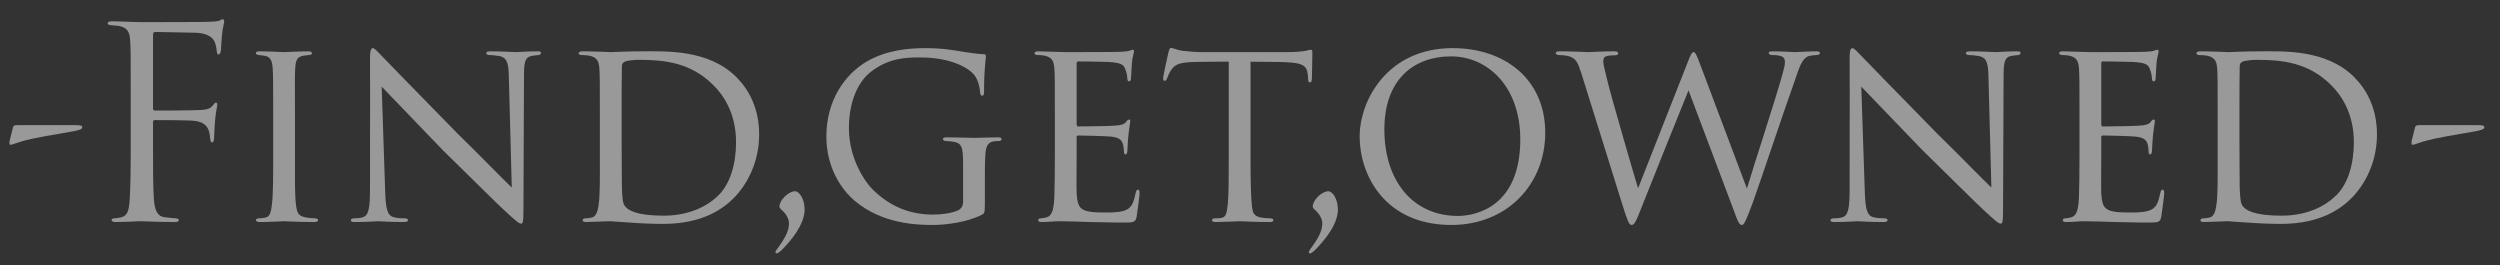 <svg viewBox="0 0 113 12" fill="none" xmlns="http://www.w3.org/2000/svg">
<rect x="0" y="0" width="113" height="12" fill="#333333" stroke="none"/>
<g opacity="0.5">
<path d="M0.828 5.656C0.66 5.656 0.612 5.668 0.588 5.752L0.432 6.376C0.42 6.472 0.42 6.544 0.48 6.544C0.54 6.544 0.708 6.472 0.948 6.4C1.488 6.232 2.508 6.076 3.324 5.932C3.552 5.884 3.72 5.848 3.72 5.752C3.72 5.692 3.684 5.656 3.42 5.656H0.828Z" fill="white"/>
<path d="M5.909 6.556C5.909 7.684 5.897 8.524 5.861 9.04C5.825 9.568 5.741 9.748 5.489 9.82C5.405 9.844 5.297 9.856 5.177 9.868C5.069 9.88 5.045 9.904 5.045 9.94C5.045 10.012 5.105 10.036 5.237 10.036C5.525 10.036 6.065 10.012 6.305 10H6.413C6.473 10 7.217 10.036 7.889 10.036C8.021 10.036 8.081 10.012 8.081 9.952C8.081 9.904 8.045 9.88 7.937 9.868C7.805 9.856 7.601 9.844 7.445 9.82C7.121 9.784 6.989 9.52 6.953 8.98C6.917 8.428 6.917 7.576 6.917 6.556V5.536C6.917 5.452 6.941 5.428 7.001 5.428C7.205 5.428 8.513 5.428 8.813 5.464C9.437 5.548 9.473 5.968 9.497 6.232C9.509 6.352 9.521 6.436 9.593 6.436C9.653 6.436 9.665 6.364 9.677 6.232C9.689 6.052 9.689 5.764 9.725 5.404C9.761 5.008 9.821 4.804 9.821 4.732C9.821 4.672 9.809 4.636 9.761 4.636C9.713 4.636 9.689 4.684 9.629 4.756C9.461 4.96 9.305 4.972 8.669 4.984C8.177 4.996 7.493 4.996 7.001 4.996C6.929 4.996 6.917 4.96 6.917 4.888V1.576C6.917 1.48 6.953 1.444 7.025 1.444C7.637 1.456 8.249 1.468 8.861 1.48C9.209 1.492 9.425 1.588 9.569 1.708C9.737 1.852 9.785 2.14 9.797 2.308C9.809 2.416 9.821 2.464 9.881 2.464C9.929 2.464 9.989 2.368 9.989 2.224C10.014 1.888 10.014 1.696 10.062 1.348C10.085 1.204 10.133 1.036 10.133 0.976C10.133 0.916 10.11 0.868 10.062 0.868C10.037 0.868 9.989 0.892 9.953 0.916C9.857 0.976 9.641 0.976 9.365 0.988C9.089 1 6.653 1 6.413 1C5.981 1 5.525 0.964 5.057 0.964C4.925 0.964 4.865 0.988 4.865 1.06C4.865 1.12 4.961 1.132 5.069 1.144C5.177 1.156 5.297 1.156 5.369 1.168C5.765 1.252 5.861 1.444 5.885 1.852C5.909 2.236 5.909 2.572 5.909 4.444V6.556Z" fill="white"/>
<path d="M12.348 7.072C12.348 7.972 12.348 8.824 12.288 9.256C12.252 9.544 12.216 9.784 12.012 9.832C11.916 9.856 11.784 9.868 11.724 9.868C11.616 9.868 11.568 9.904 11.568 9.952C11.568 10.012 11.652 10.036 11.76 10.036C12.096 10.036 12.804 10 12.84 10C12.9 10 13.596 10.036 14.208 10.036C14.328 10.036 14.376 10 14.376 9.952C14.376 9.904 14.352 9.88 14.244 9.868C14.196 9.868 13.944 9.856 13.788 9.82C13.476 9.748 13.428 9.616 13.38 9.268C13.32 8.836 13.332 7.996 13.332 7.072V5.272C13.332 3.688 13.32 3.412 13.344 3.088C13.368 2.74 13.404 2.56 13.752 2.512C13.836 2.5 13.896 2.5 13.968 2.488C14.064 2.476 14.1 2.452 14.1 2.404C14.1 2.344 14.04 2.32 13.92 2.32C13.584 2.32 12.888 2.356 12.84 2.356C12.804 2.356 12.12 2.32 11.748 2.32C11.616 2.32 11.568 2.344 11.568 2.404C11.568 2.452 11.616 2.476 11.7 2.488C11.772 2.5 11.856 2.5 11.976 2.524C12.228 2.572 12.3 2.752 12.324 3.076C12.348 3.4 12.348 3.688 12.348 5.272V7.072Z" fill="white"/>
<path d="M16.724 8.536C16.724 9.412 16.664 9.736 16.4 9.82C16.244 9.868 16.112 9.868 16.028 9.868C15.908 9.868 15.86 9.904 15.86 9.952C15.86 10.024 15.932 10.036 16.04 10.036C16.556 10.036 17 10 17.084 10C17.168 10 17.6 10.036 18.248 10.036C18.38 10.036 18.44 10.012 18.44 9.952C18.44 9.904 18.392 9.868 18.296 9.868C18.2 9.868 17.996 9.868 17.804 9.82C17.504 9.748 17.432 9.436 17.408 8.608L17.252 3.916C17.552 4.228 18.752 5.476 20 6.772C21.044 7.792 22.712 9.448 22.76 9.472C23.348 10.024 23.468 10.108 23.552 10.108C23.636 10.108 23.66 10.048 23.66 9.448L23.684 3.424C23.684 2.704 23.768 2.584 24.044 2.524C24.176 2.5 24.272 2.5 24.344 2.488C24.416 2.476 24.452 2.44 24.452 2.392C24.452 2.332 24.416 2.32 24.284 2.32C23.816 2.32 23.444 2.356 23.324 2.356C23.216 2.356 22.712 2.32 22.196 2.32C22.076 2.32 21.98 2.332 21.98 2.392C21.98 2.44 22.004 2.488 22.124 2.488C22.208 2.488 22.388 2.5 22.592 2.536C22.916 2.62 22.988 2.836 23 3.484L23.132 8.476C22.82 8.188 21.62 6.952 20.684 6.04C19.004 4.324 17.336 2.62 17.228 2.5C17.144 2.416 16.94 2.176 16.856 2.176C16.76 2.176 16.724 2.296 16.724 2.668C16.736 4.66 16.724 2.812 16.724 8.536Z" fill="white"/>
<path d="M27.114 7.048C27.114 8.02 27.126 8.836 27.054 9.28C27.018 9.544 26.946 9.796 26.742 9.832C26.646 9.856 26.562 9.868 26.466 9.868C26.37 9.868 26.334 9.916 26.334 9.952C26.334 10.012 26.394 10.036 26.502 10.036C26.682 10.036 26.97 10.012 27.198 10.012C27.426 10 27.582 10 27.606 10C27.642 10 28.014 10.036 28.47 10.06C28.926 10.096 29.514 10.12 29.97 10.12C31.794 10.12 32.706 9.412 33.174 8.944C33.762 8.344 34.314 7.348 34.314 6.076C34.314 4.864 33.822 4.024 33.294 3.496C32.022 2.212 30.054 2.32 28.998 2.32C28.326 2.32 27.702 2.356 27.618 2.356C27.582 2.356 26.826 2.32 26.334 2.32C26.226 2.32 26.154 2.344 26.154 2.416C26.154 2.452 26.214 2.488 26.274 2.488C26.37 2.488 26.55 2.5 26.622 2.512C26.97 2.584 27.066 2.752 27.09 3.076C27.114 3.388 27.114 3.688 27.114 5.272V7.048ZM28.098 5.08C28.098 4.36 28.098 3.34 28.11 2.992C28.11 2.884 28.146 2.836 28.242 2.788C28.314 2.74 28.686 2.704 28.854 2.704C30.042 2.704 31.218 2.824 32.238 3.844C32.646 4.24 33.27 5.068 33.27 6.424C33.27 7.384 33.018 8.284 32.49 8.812C31.866 9.436 30.978 9.748 29.994 9.748C28.746 9.748 28.362 9.496 28.23 9.292C28.146 9.184 28.122 8.86 28.11 8.488C28.11 8.308 28.098 7.372 28.098 6.292V5.08Z" fill="white"/>
<path d="M35.229 9.34C35.229 9.364 35.253 9.424 35.325 9.484C35.565 9.688 35.661 9.928 35.661 10.084C35.661 10.348 35.589 10.612 35.193 11.164C35.157 11.212 34.953 11.452 35.109 11.452C35.169 11.452 35.301 11.344 35.433 11.2C36.069 10.528 36.369 9.94 36.369 9.472C36.369 9.004 36.129 8.644 35.937 8.644C35.637 8.644 35.229 9.052 35.229 9.34Z" fill="white"/>
<path d="M44.516 8.068C44.516 7.636 44.516 7.336 44.539 6.988C44.563 6.64 44.636 6.424 44.923 6.388C45.02 6.376 45.044 6.376 45.127 6.376C45.236 6.376 45.272 6.328 45.272 6.292C45.272 6.232 45.224 6.208 45.103 6.208C44.779 6.208 44.072 6.232 44.023 6.232C43.975 6.232 43.279 6.208 42.8 6.208C42.667 6.208 42.62 6.232 42.62 6.292C42.62 6.328 42.667 6.376 42.764 6.376C42.859 6.376 42.98 6.388 43.051 6.4C43.471 6.46 43.532 6.616 43.532 7.408V9.136C43.532 9.304 43.447 9.424 43.328 9.496C43.051 9.64 42.523 9.7 42.188 9.7C41.144 9.7 40.255 9.352 39.464 8.584C39.151 8.284 38.371 7.228 38.371 5.8C38.371 4.612 38.767 3.7 39.38 3.232C40.184 2.62 40.94 2.596 41.587 2.596C42.931 2.596 43.795 3.04 44.072 3.436C44.252 3.7 44.3 4.072 44.3 4.18C44.312 4.252 44.324 4.324 44.383 4.324C44.468 4.324 44.48 4.276 44.48 4.108C44.48 3.052 44.563 2.692 44.563 2.548C44.563 2.5 44.563 2.452 44.468 2.452C44.215 2.44 43.748 2.38 43.556 2.344C43.123 2.272 42.608 2.176 41.84 2.176C41.108 2.176 40.087 2.248 39.163 2.788C38.179 3.376 37.352 4.54 37.352 6.172C37.352 7.54 37.999 8.548 38.648 9.088C39.871 10.108 41.383 10.168 42.163 10.168C42.752 10.168 43.712 10.048 44.371 9.712C44.504 9.64 44.516 9.628 44.516 9.148V8.068Z" fill="white"/>
<path d="M47.68 7.072C47.68 7.984 47.668 8.476 47.656 8.884C47.632 9.628 47.488 9.784 47.272 9.832C47.188 9.856 47.104 9.868 47.032 9.868C46.972 9.868 46.924 9.904 46.924 9.952C46.924 10.012 46.984 10.036 47.092 10.036C47.38 10.036 47.608 10 47.884 10C48.328 10 48.88 10.024 49.3 10.036C49.72 10.036 50.056 10.06 50.848 10.06C51.244 10.06 51.328 10.036 51.376 9.796C51.412 9.592 51.508 8.836 51.508 8.752C51.508 8.68 51.508 8.572 51.436 8.572C51.388 8.572 51.352 8.62 51.328 8.74C51.232 9.184 51.148 9.424 50.788 9.532C50.488 9.616 50.104 9.604 49.876 9.604C49.468 9.604 49.18 9.58 49 9.496C48.748 9.388 48.688 9.16 48.664 8.716C48.652 8.512 48.664 7.456 48.664 7.084V6.208C48.664 6.16 48.676 6.124 48.748 6.124C48.94 6.124 49.912 6.148 50.188 6.172C50.644 6.208 50.716 6.376 50.764 6.532C50.788 6.628 50.8 6.748 50.8 6.82C50.8 6.904 50.812 6.976 50.872 6.976C50.92 6.976 50.944 6.94 50.956 6.844C50.968 6.688 50.968 6.448 51.004 6.112C51.04 5.764 51.088 5.536 51.088 5.476C51.088 5.416 51.064 5.404 51.04 5.404C50.992 5.404 50.956 5.428 50.908 5.5C50.812 5.632 50.632 5.668 50.356 5.68C50.104 5.704 48.88 5.716 48.736 5.716C48.676 5.716 48.664 5.668 48.664 5.596V2.872C48.664 2.8 48.688 2.776 48.724 2.776C48.748 2.776 49.936 2.788 50.092 2.8C50.692 2.836 50.8 2.92 50.872 3.16C50.908 3.244 50.944 3.364 50.956 3.544C50.956 3.628 50.98 3.676 51.04 3.676C51.1 3.676 51.124 3.604 51.124 3.496C51.136 3.268 51.148 3.076 51.16 2.872C51.184 2.572 51.256 2.404 51.256 2.332C51.256 2.272 51.232 2.248 51.208 2.248C51.16 2.248 51.148 2.26 51.076 2.284C50.98 2.32 50.848 2.332 50.608 2.344C50.368 2.356 48.232 2.356 48.172 2.356C47.5 2.344 47.176 2.32 46.936 2.32C46.816 2.32 46.756 2.344 46.756 2.416C46.756 2.452 46.828 2.488 46.912 2.488C47.008 2.488 47.128 2.5 47.2 2.512C47.548 2.584 47.632 2.752 47.656 3.088C47.68 3.412 47.68 3.7 47.68 5.272V7.072Z" fill="white"/>
<path d="M56.524 2.788C56.872 2.788 57.244 2.8 57.7 2.8C58.912 2.812 59.068 2.932 59.116 3.412C59.128 3.532 59.128 3.544 59.128 3.58C59.128 3.676 59.152 3.724 59.212 3.724C59.248 3.724 59.296 3.688 59.296 3.58C59.296 3.484 59.32 2.692 59.32 2.356C59.32 2.308 59.296 2.248 59.248 2.248C59.212 2.248 59.176 2.26 59.02 2.296C58.852 2.332 58.492 2.356 58.156 2.356H54.22C54.208 2.356 53.872 2.344 53.452 2.296C53.236 2.272 53.008 2.164 52.924 2.164C52.888 2.164 52.852 2.212 52.816 2.356C52.744 2.68 52.564 3.472 52.576 3.544C52.576 3.604 52.588 3.652 52.636 3.652C52.684 3.652 52.708 3.64 52.744 3.556C52.768 3.496 52.816 3.352 52.924 3.184C53.092 2.932 53.26 2.812 54.028 2.8C54.508 2.788 55.144 2.788 55.54 2.788V7.072C55.54 7.972 55.54 8.836 55.492 9.268C55.444 9.676 55.408 9.82 55.18 9.856C55.084 9.868 55.012 9.868 54.916 9.868C54.82 9.868 54.784 9.916 54.784 9.952C54.784 10.012 54.832 10.036 54.964 10.036C55.276 10.036 55.984 10 56.032 10C56.08 10 56.788 10.036 57.4 10.036C57.52 10.036 57.556 10 57.556 9.94C57.556 9.904 57.508 9.868 57.412 9.868C57.316 9.868 57.088 9.856 56.944 9.82C56.644 9.748 56.62 9.58 56.584 9.292C56.536 8.848 56.524 7.996 56.524 7.072V2.788Z" fill="white"/>
<path d="M59.334 9.34C59.334 9.364 59.358 9.424 59.431 9.484C59.67 9.688 59.767 9.928 59.767 10.084C59.767 10.348 59.694 10.612 59.298 11.164C59.263 11.212 59.059 11.452 59.215 11.452C59.275 11.452 59.407 11.344 59.538 11.2C60.175 10.528 60.474 9.94 60.474 9.472C60.474 9.004 60.234 8.644 60.042 8.644C59.742 8.644 59.334 9.052 59.334 9.34Z" fill="white"/>
<path d="M65.597 10.168C68.153 10.168 69.845 8.296 69.845 6.004C69.845 3.592 68.033 2.176 65.657 2.176C62.693 2.176 61.457 4.564 61.457 6.16C61.457 7.984 62.657 10.168 65.597 10.168ZM65.897 9.76C63.881 9.76 62.573 8.2 62.573 5.848C62.573 3.58 63.917 2.548 65.585 2.548C67.229 2.548 68.717 3.892 68.717 6.304C68.717 9.352 66.701 9.76 65.897 9.76Z" fill="white"/>
<path d="M73.333 9.256C73.573 10.012 73.633 10.168 73.753 10.168C73.861 10.168 73.945 10.024 74.125 9.556C74.485 8.644 75.937 5.02 76.321 4.084L78.385 9.556C78.541 10 78.613 10.168 78.733 10.168C78.829 10.168 78.913 10 79.225 9.16C79.585 8.164 80.653 4.948 81.121 3.652C81.313 3.112 81.433 2.608 81.793 2.524C81.913 2.5 82.069 2.488 82.105 2.488C82.201 2.488 82.261 2.452 82.261 2.392C82.261 2.356 82.213 2.32 82.117 2.32C81.793 2.32 81.205 2.356 81.133 2.356C81.049 2.356 80.569 2.32 80.125 2.32C79.993 2.32 79.945 2.344 79.945 2.392C79.945 2.44 79.993 2.488 80.101 2.488C80.617 2.488 80.677 2.62 80.677 2.8C80.677 2.932 80.665 2.992 80.581 3.304C80.257 4.492 79.249 7.54 78.961 8.524L76.837 2.884C76.693 2.5 76.633 2.356 76.549 2.356C76.489 2.356 76.429 2.416 76.261 2.872L74.041 8.512C73.861 7.936 72.829 4.372 72.673 3.724C72.565 3.268 72.469 2.932 72.469 2.8C72.469 2.68 72.481 2.584 72.589 2.548C72.721 2.5 72.889 2.5 72.973 2.5C73.069 2.5 73.141 2.476 73.141 2.404C73.141 2.368 73.117 2.32 72.973 2.32C72.409 2.32 71.881 2.356 71.797 2.356C71.677 2.356 71.125 2.32 70.501 2.32C70.381 2.32 70.321 2.344 70.321 2.392C70.321 2.464 70.405 2.488 70.465 2.488C70.549 2.488 70.765 2.5 70.897 2.536C71.233 2.632 71.317 2.812 71.485 3.34L73.333 9.256Z" fill="white"/>
<path d="M83.603 8.536C83.603 9.412 83.543 9.736 83.278 9.82C83.123 9.868 82.99 9.868 82.906 9.868C82.787 9.868 82.739 9.904 82.739 9.952C82.739 10.024 82.811 10.036 82.918 10.036C83.434 10.036 83.879 10 83.963 10C84.046 10 84.478 10.036 85.126 10.036C85.258 10.036 85.319 10.012 85.319 9.952C85.319 9.904 85.27 9.868 85.174 9.868C85.079 9.868 84.874 9.868 84.683 9.82C84.382 9.748 84.311 9.436 84.287 8.608L84.13 3.916C84.43 4.228 85.63 5.476 86.879 6.772C87.922 7.792 89.591 9.448 89.638 9.472C90.227 10.024 90.347 10.108 90.43 10.108C90.514 10.108 90.538 10.048 90.538 9.448L90.562 3.424C90.562 2.704 90.647 2.584 90.922 2.524C91.055 2.5 91.15 2.5 91.222 2.488C91.294 2.476 91.331 2.44 91.331 2.392C91.331 2.332 91.294 2.32 91.162 2.32C90.695 2.32 90.323 2.356 90.203 2.356C90.094 2.356 89.591 2.32 89.075 2.32C88.954 2.32 88.859 2.332 88.859 2.392C88.859 2.44 88.882 2.488 89.002 2.488C89.087 2.488 89.266 2.5 89.471 2.536C89.794 2.62 89.867 2.836 89.879 3.484L90.01 8.476C89.698 8.188 88.499 6.952 87.562 6.04C85.882 4.324 84.215 2.62 84.106 2.5C84.022 2.416 83.819 2.176 83.734 2.176C83.638 2.176 83.603 2.296 83.603 2.668C83.615 4.66 83.603 2.812 83.603 8.536Z" fill="white"/>
<path d="M93.993 7.072C93.993 7.984 93.981 8.476 93.969 8.884C93.945 9.628 93.801 9.784 93.585 9.832C93.501 9.856 93.417 9.868 93.345 9.868C93.285 9.868 93.237 9.904 93.237 9.952C93.237 10.012 93.297 10.036 93.405 10.036C93.693 10.036 93.921 10 94.197 10C94.641 10 95.193 10.024 95.613 10.036C96.033 10.036 96.369 10.06 97.161 10.06C97.557 10.06 97.641 10.036 97.689 9.796C97.725 9.592 97.821 8.836 97.821 8.752C97.821 8.68 97.821 8.572 97.749 8.572C97.701 8.572 97.665 8.62 97.641 8.74C97.545 9.184 97.461 9.424 97.101 9.532C96.801 9.616 96.417 9.604 96.189 9.604C95.781 9.604 95.493 9.58 95.313 9.496C95.061 9.388 95.001 9.16 94.977 8.716C94.965 8.512 94.977 7.456 94.977 7.084V6.208C94.977 6.16 94.989 6.124 95.061 6.124C95.253 6.124 96.225 6.148 96.501 6.172C96.957 6.208 97.029 6.376 97.077 6.532C97.101 6.628 97.113 6.748 97.113 6.82C97.113 6.904 97.125 6.976 97.185 6.976C97.233 6.976 97.257 6.94 97.269 6.844C97.281 6.688 97.281 6.448 97.317 6.112C97.353 5.764 97.401 5.536 97.401 5.476C97.401 5.416 97.377 5.404 97.353 5.404C97.305 5.404 97.269 5.428 97.221 5.5C97.125 5.632 96.945 5.668 96.669 5.68C96.417 5.704 95.193 5.716 95.049 5.716C94.989 5.716 94.977 5.668 94.977 5.596V2.872C94.977 2.8 95.001 2.776 95.037 2.776C95.061 2.776 96.249 2.788 96.405 2.8C97.005 2.836 97.113 2.92 97.185 3.16C97.221 3.244 97.257 3.364 97.269 3.544C97.269 3.628 97.293 3.676 97.353 3.676C97.413 3.676 97.437 3.604 97.437 3.496C97.449 3.268 97.461 3.076 97.473 2.872C97.497 2.572 97.569 2.404 97.569 2.332C97.569 2.272 97.545 2.248 97.521 2.248C97.473 2.248 97.461 2.26 97.389 2.284C97.293 2.32 97.161 2.332 96.921 2.344C96.681 2.356 94.545 2.356 94.485 2.356C93.813 2.344 93.489 2.32 93.249 2.32C93.129 2.32 93.069 2.344 93.069 2.416C93.069 2.452 93.141 2.488 93.225 2.488C93.321 2.488 93.441 2.5 93.513 2.512C93.861 2.584 93.945 2.752 93.969 3.088C93.993 3.412 93.993 3.7 93.993 5.272V7.072Z" fill="white"/>
<path d="M100.239 7.048C100.239 8.02 100.251 8.836 100.179 9.28C100.143 9.544 100.071 9.796 99.867 9.832C99.771 9.856 99.687 9.868 99.591 9.868C99.495 9.868 99.459 9.916 99.459 9.952C99.459 10.012 99.519 10.036 99.627 10.036C99.807 10.036 100.095 10.012 100.323 10.012C100.551 10 100.707 10 100.731 10C100.767 10 101.139 10.036 101.595 10.06C102.051 10.096 102.639 10.12 103.095 10.12C104.919 10.12 105.831 9.412 106.299 8.944C106.887 8.344 107.439 7.348 107.439 6.076C107.439 4.864 106.947 4.024 106.419 3.496C105.147 2.212 103.179 2.32 102.123 2.32C101.451 2.32 100.827 2.356 100.743 2.356C100.707 2.356 99.951 2.32 99.459 2.32C99.351 2.32 99.279 2.344 99.279 2.416C99.279 2.452 99.339 2.488 99.399 2.488C99.495 2.488 99.675 2.5 99.747 2.512C100.095 2.584 100.191 2.752 100.215 3.076C100.239 3.388 100.239 3.688 100.239 5.272V7.048ZM101.223 5.08C101.223 4.36 101.223 3.34 101.235 2.992C101.235 2.884 101.271 2.836 101.367 2.788C101.439 2.74 101.811 2.704 101.979 2.704C103.167 2.704 104.343 2.824 105.363 3.844C105.771 4.24 106.395 5.068 106.395 6.424C106.395 7.384 106.143 8.284 105.615 8.812C104.991 9.436 104.103 9.748 103.119 9.748C101.871 9.748 101.487 9.496 101.355 9.292C101.271 9.184 101.247 8.86 101.235 8.488C101.235 8.308 101.223 7.372 101.223 6.292V5.08Z" fill="white"/>
<path d="M109.402 5.656C109.234 5.656 109.186 5.668 109.162 5.752L109.006 6.376C108.994 6.472 108.994 6.544 109.054 6.544C109.114 6.544 109.282 6.472 109.522 6.4C110.062 6.232 111.082 6.076 111.898 5.932C112.126 5.884 112.294 5.848 112.294 5.752C112.294 5.692 112.258 5.656 111.994 5.656H109.402Z" fill="white"/>
</g>
</svg>
